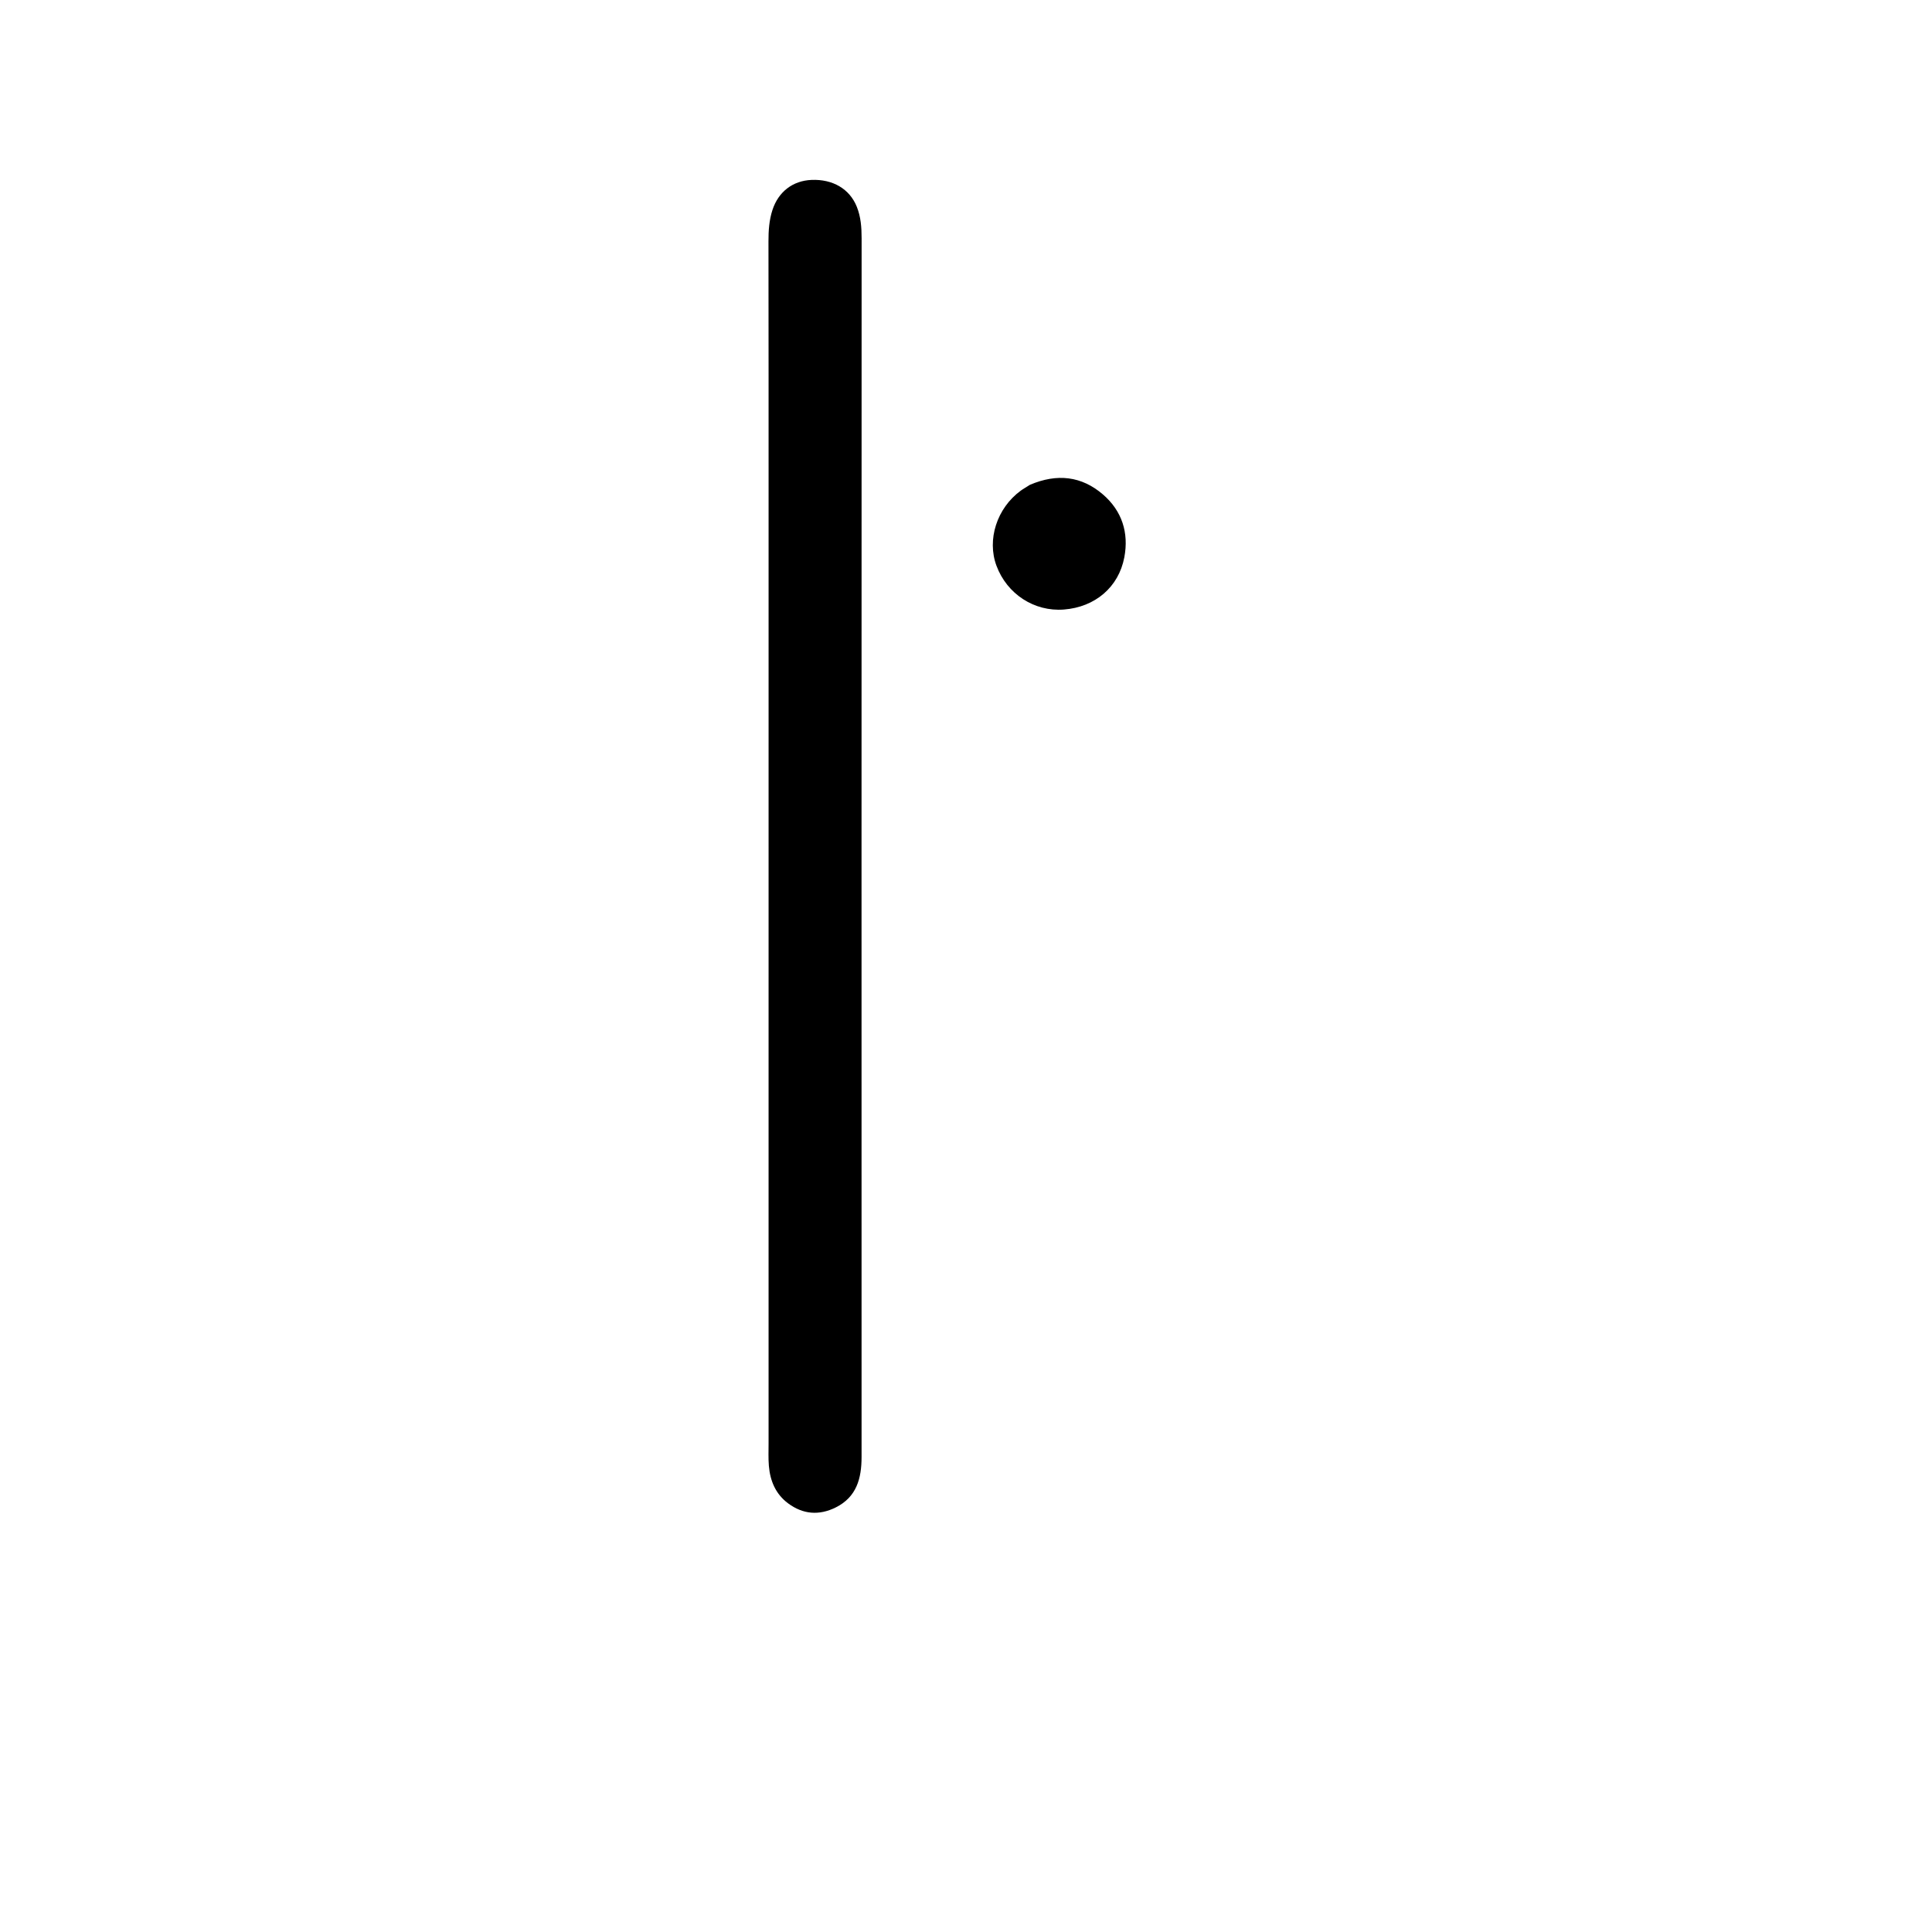<svg version="1.1" id="Layer_1" xmlns="http://www.w3.org/2000/svg" xmlns:xlink="http://www.w3.org/1999/xlink" x="0px" y="0px"
	 width="100%" viewBox="0 0 512 512" enable-background="new 0 0 512 512" xml:space="preserve">
<path fill="#000000" opacity="1" stroke="none" 
	d="
M203.684,135 
	C203.68,111.002 203.695,87.504 203.653,64.007 
	C203.648,61.151 203.822,58.355 204.714,55.631 
	C206.294,50.807 210.09,47.89 215.054,47.681 
	C220.684,47.444 225.16,50.048 227.067,54.806 
	C228.132,57.463 228.337,60.269 228.336,63.135 
	C228.309,170.792 228.309,278.448 228.324,386.105 
	C228.325,391.769 227.028,396.72 221.488,399.481 
	C217.078,401.68 212.791,401.34 208.832,398.384 
	C205.55,395.935 204.091,392.444 203.76,388.474 
	C203.594,386.486 203.681,384.477 203.681,382.477 
	C203.68,300.151 203.682,217.826 203.684,135 
z"/>
<path fill="#000000" opacity="1" stroke="none" 
	d="
M272.922,128.491 
	C280.16,125.389 286.677,126.179 292.32,131.059 
	C297.327,135.389 299.19,141.168 297.958,147.687 
	C296.457,155.619 290.195,160.897 281.943,161.532 
	C274.101,162.135 266.88,157.449 264.08,149.941 
	C261.498,143.021 264.183,134.67 270.497,130.04 
	C271.164,129.551 271.899,129.156 272.922,128.491 
z"/>
</svg>